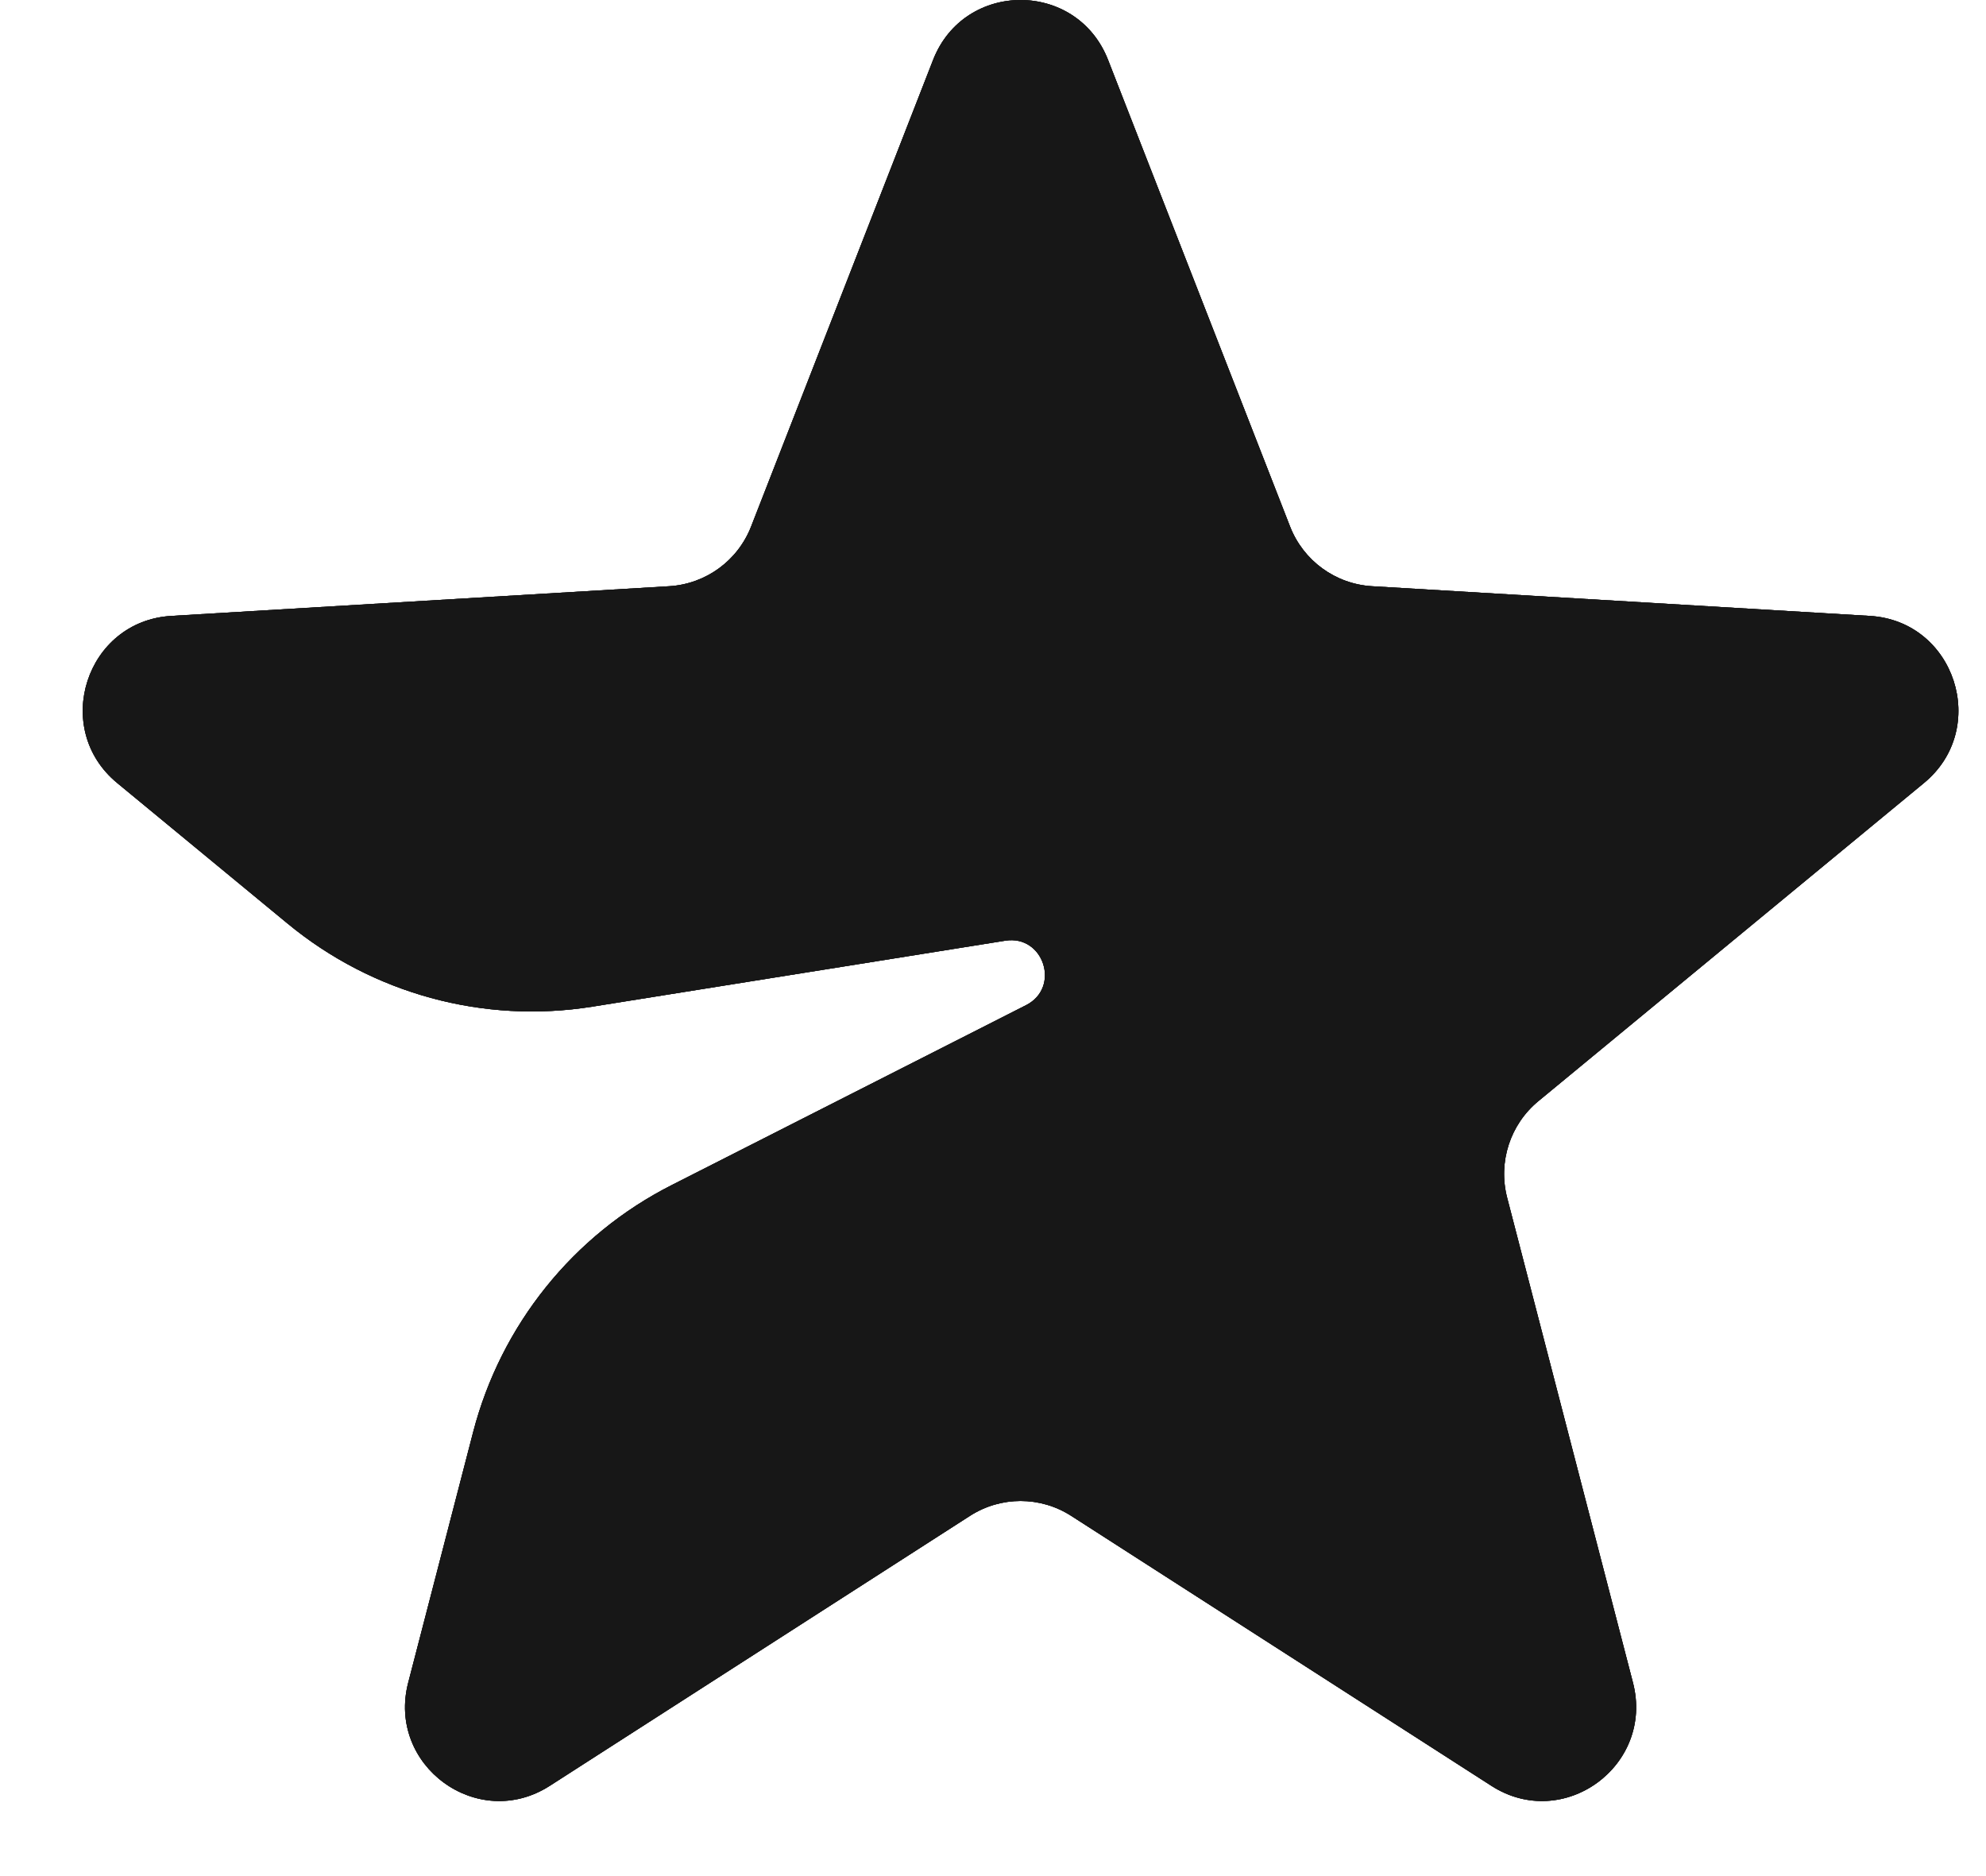 <svg width="18" height="17" viewBox="0 0 18 17" fill="none" xmlns="http://www.w3.org/2000/svg">
<path fill-rule="evenodd" clip-rule="evenodd" d="M10.043 0.543C9.76 -0.181 8.74 -0.181 8.457 0.543L6.808 4.77C6.687 5.081 6.397 5.292 6.065 5.312L1.553 5.581C0.779 5.627 0.464 6.602 1.062 7.095L2.608 8.37C3.378 9.005 4.382 9.279 5.367 9.122L9.111 8.524C9.46 8.468 9.615 8.948 9.3 9.108L6.089 10.738C5.196 11.19 4.54 12.006 4.288 12.978L3.7 15.246C3.504 15.999 4.33 16.602 4.983 16.182L8.791 13.736C9.071 13.556 9.429 13.556 9.709 13.736L13.517 16.182C14.17 16.602 14.996 15.999 14.8 15.246L13.66 10.853C13.576 10.53 13.687 10.188 13.944 9.977L17.438 7.095C18.036 6.602 17.721 5.627 16.947 5.581L12.435 5.312C12.103 5.292 11.813 5.081 11.692 4.77L10.043 0.543Z" fill="#171717"/>
<path fill-rule="evenodd" clip-rule="evenodd" d="M10.043 0.543C9.76 -0.181 8.74 -0.181 8.457 0.543L6.808 4.77C6.687 5.081 6.397 5.292 6.065 5.312L1.553 5.581C0.779 5.627 0.464 6.602 1.062 7.095L2.608 8.37C3.378 9.005 4.382 9.279 5.367 9.122L9.111 8.524C9.46 8.468 9.615 8.948 9.3 9.108L6.089 10.738C5.196 11.19 4.54 12.006 4.288 12.978L3.7 15.246C3.504 15.999 4.33 16.602 4.983 16.182L8.791 13.736C9.071 13.556 9.429 13.556 9.709 13.736L13.517 16.182C14.17 16.602 14.996 15.999 14.8 15.246L13.66 10.853C13.576 10.53 13.687 10.188 13.944 9.977L17.438 7.095C18.036 6.602 17.721 5.627 16.947 5.581L12.435 5.312C12.103 5.292 11.813 5.081 11.692 4.77L10.043 0.543Z" fill="#171717"/>
<path fill-rule="evenodd" clip-rule="evenodd" d="M10.043 0.543C9.76 -0.181 8.74 -0.181 8.457 0.543L6.808 4.77C6.687 5.081 6.397 5.292 6.065 5.312L1.553 5.581C0.779 5.627 0.464 6.602 1.062 7.095L2.608 8.37C3.378 9.005 4.382 9.279 5.367 9.122L9.111 8.524C9.46 8.468 9.615 8.948 9.3 9.108L6.089 10.738C5.196 11.19 4.54 12.006 4.288 12.978L3.7 15.246C3.504 15.999 4.33 16.602 4.983 16.182L8.791 13.736C9.071 13.556 9.429 13.556 9.709 13.736L13.517 16.182C14.17 16.602 14.996 15.999 14.8 15.246L13.66 10.853C13.576 10.53 13.687 10.188 13.944 9.977L17.438 7.095C18.036 6.602 17.721 5.627 16.947 5.581L12.435 5.312C12.103 5.292 11.813 5.081 11.692 4.77L10.043 0.543Z" fill="#171717"/>
</svg>
